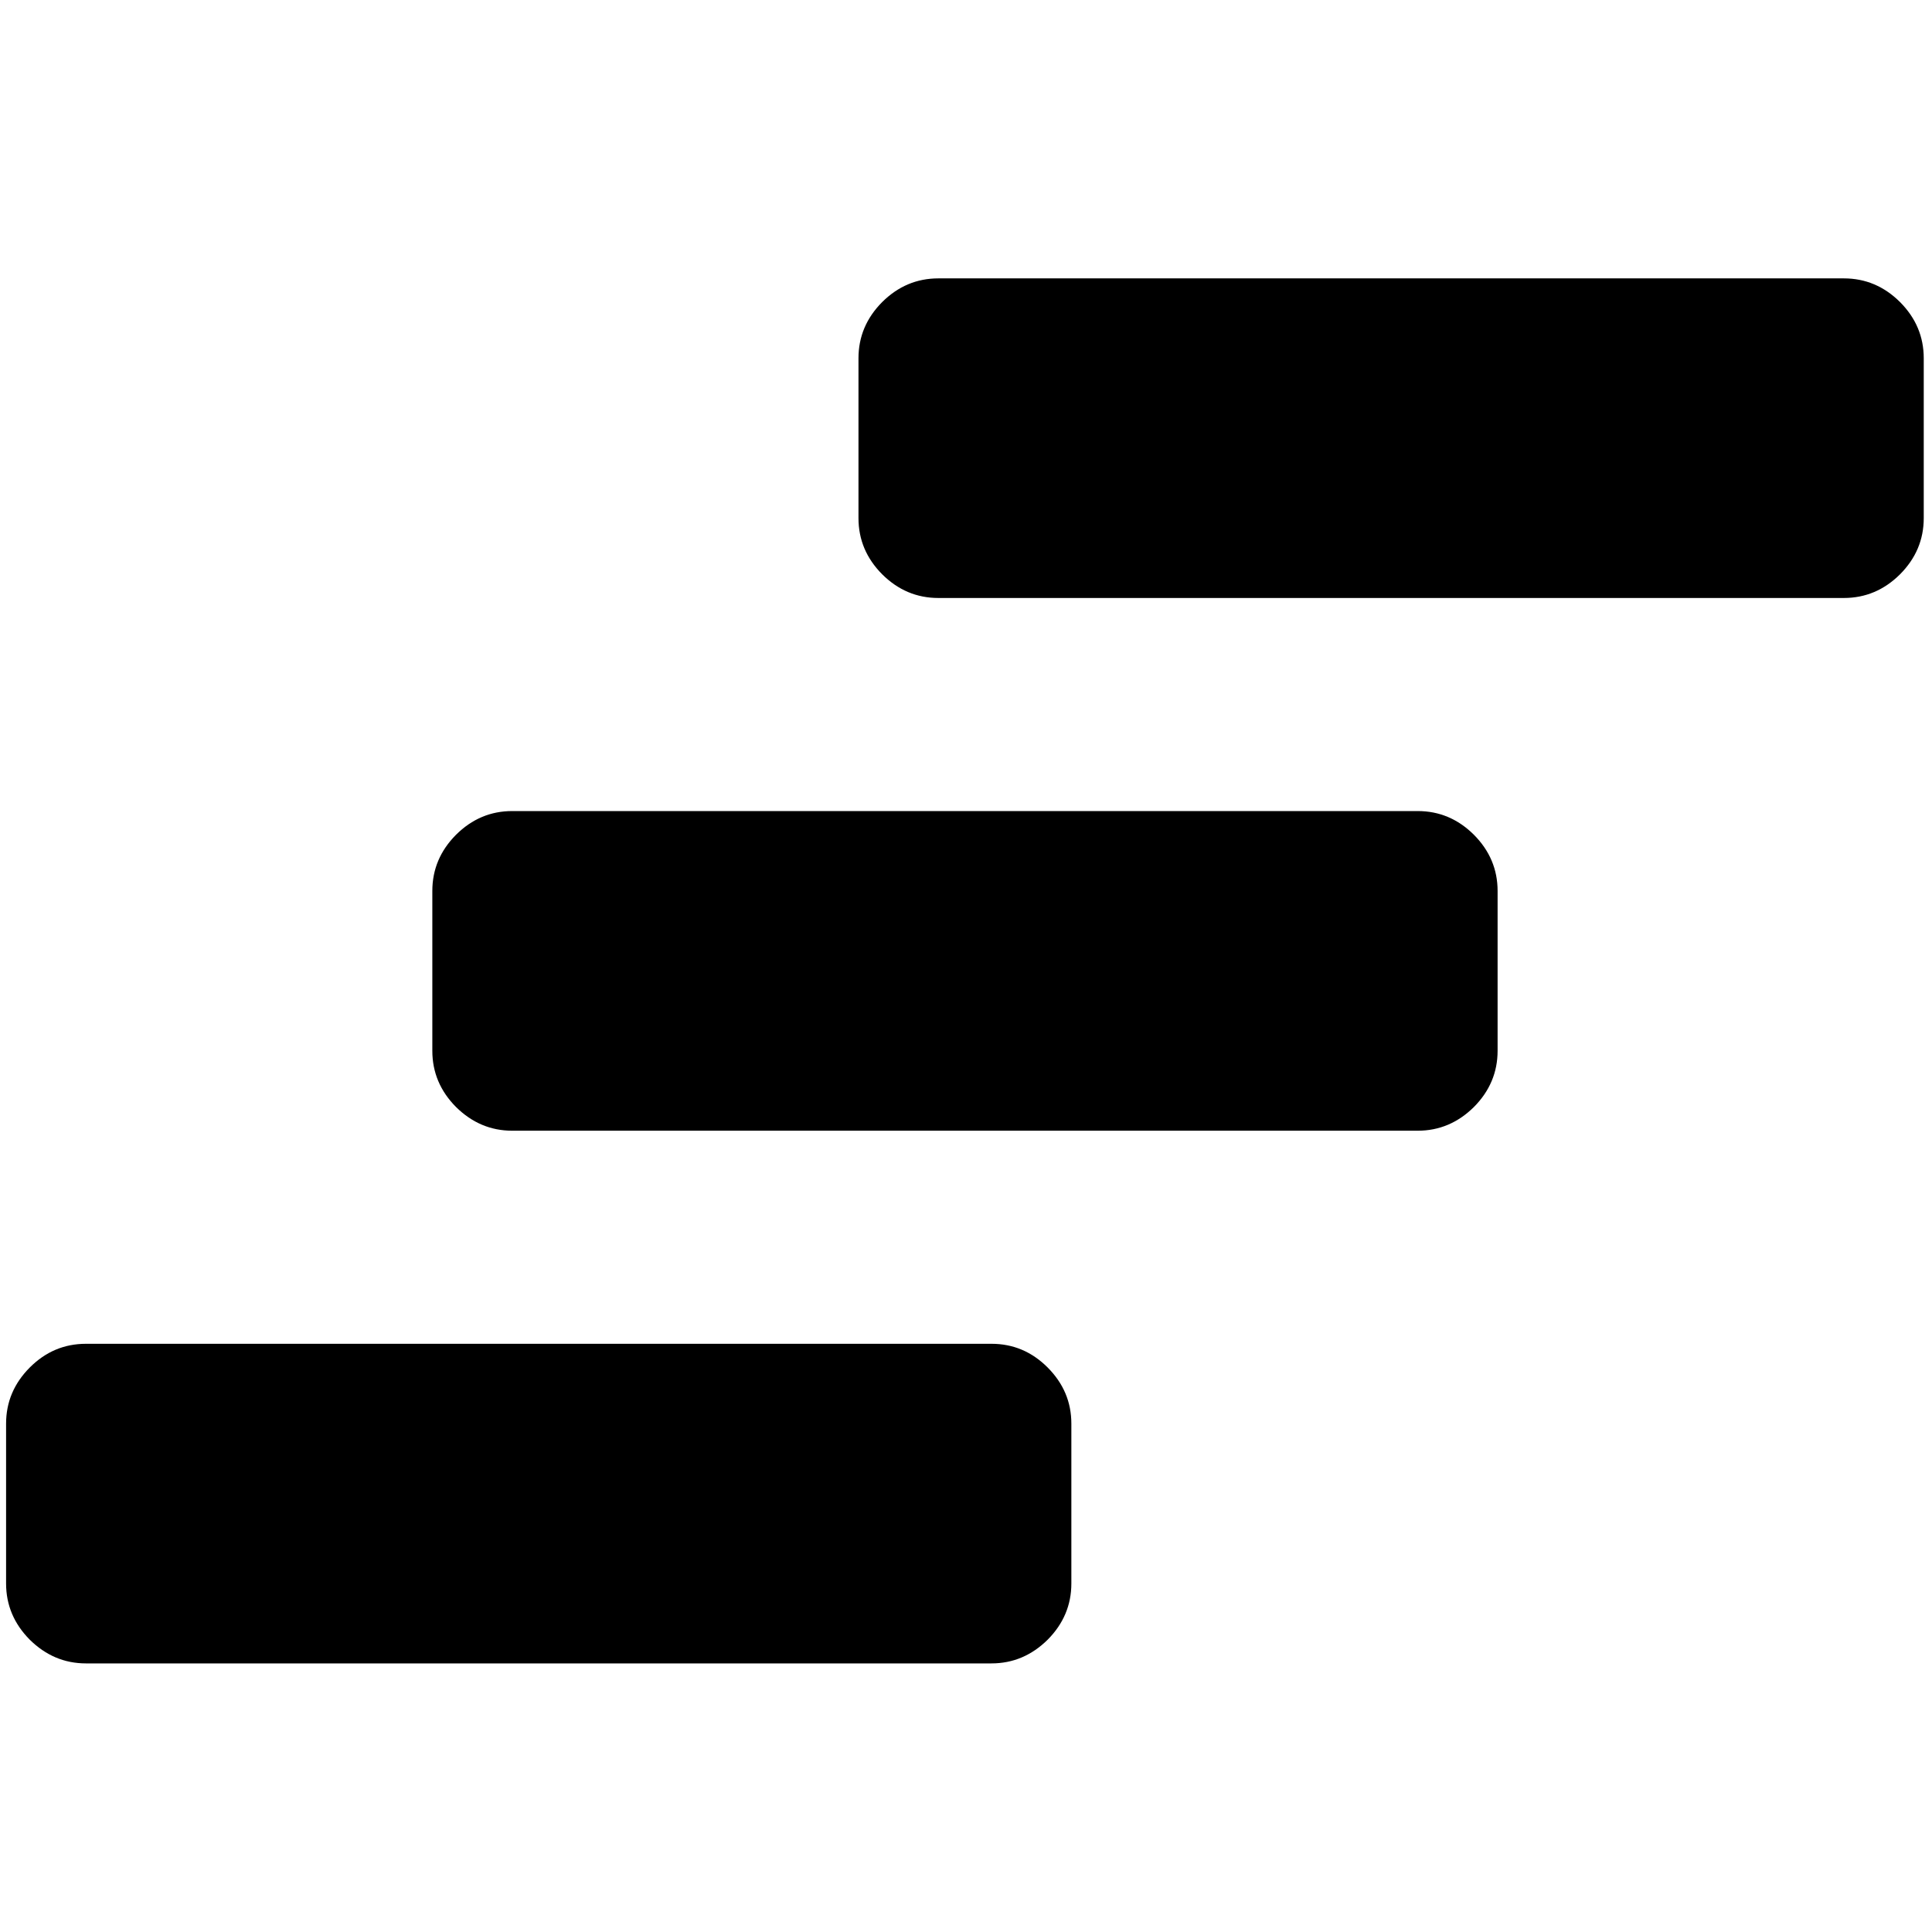 <?xml version="1.0" encoding="utf-8"?>
<!-- Generator: Adobe Illustrator 16.0.0, SVG Export Plug-In . SVG Version: 6.00 Build 0)  -->
<!DOCTYPE svg PUBLIC "-//W3C//DTD SVG 1.1//EN" "http://www.w3.org/Graphics/SVG/1.1/DTD/svg11.dtd">
<svg version="1.1" id="Layer_1" xmlns="http://www.w3.org/2000/svg" xmlns:xlink="http://www.w3.org/1999/xlink" x="0px" y="0px"
	 width="641.881px" height="641.879px" viewBox="0 0 641.881 641.879" enable-background="new 0 0 641.881 641.879"
	 xml:space="preserve">
<g>
	<path d="M639.139,119.032v53.093c0,7.189-2.636,13.404-7.873,18.675c-5.271,5.238-11.482,7.873-18.673,7.873H311.764
		c-7.189,0-13.404-2.634-18.673-7.873c-5.238-5.271-7.873-11.485-7.873-18.675v-53.093c0-7.189,2.635-13.402,7.873-18.673
		c5.27-5.238,11.484-7.872,18.673-7.872h300.829c7.19,0,13.401,2.634,18.673,7.872C636.504,105.63,639.139,111.843,639.139,119.032z
		 M497.557,296.009v53.109c0,7.158-2.635,13.404-7.873,18.675c-5.268,5.205-11.482,7.873-18.673,7.873h-300.83
		c-7.189,0-13.401-2.668-18.672-7.873c-5.239-5.271-7.874-11.517-7.874-18.675v-53.109c0-7.188,2.635-13.402,7.874-18.674
		c5.271-5.235,11.482-7.872,18.672-7.872h300.83c7.19,0,13.405,2.637,18.673,7.872C494.923,282.607,497.557,288.821,497.557,296.009
		z M355.944,473.004v53.093c0,7.158-2.637,13.404-7.875,18.674c-5.269,5.205-11.482,7.872-18.672,7.872H28.568
		c-7.189,0-13.403-2.667-18.673-7.872c-5.237-5.27-7.873-11.516-7.873-18.674v-53.093c0-7.222,2.636-13.404,7.873-18.675
		c5.27-5.271,11.483-7.873,18.673-7.873h300.83c7.189,0,13.403,2.603,18.672,7.873C353.307,459.6,355.944,465.783,355.944,473.004z"
		/>
</g>
</svg>
